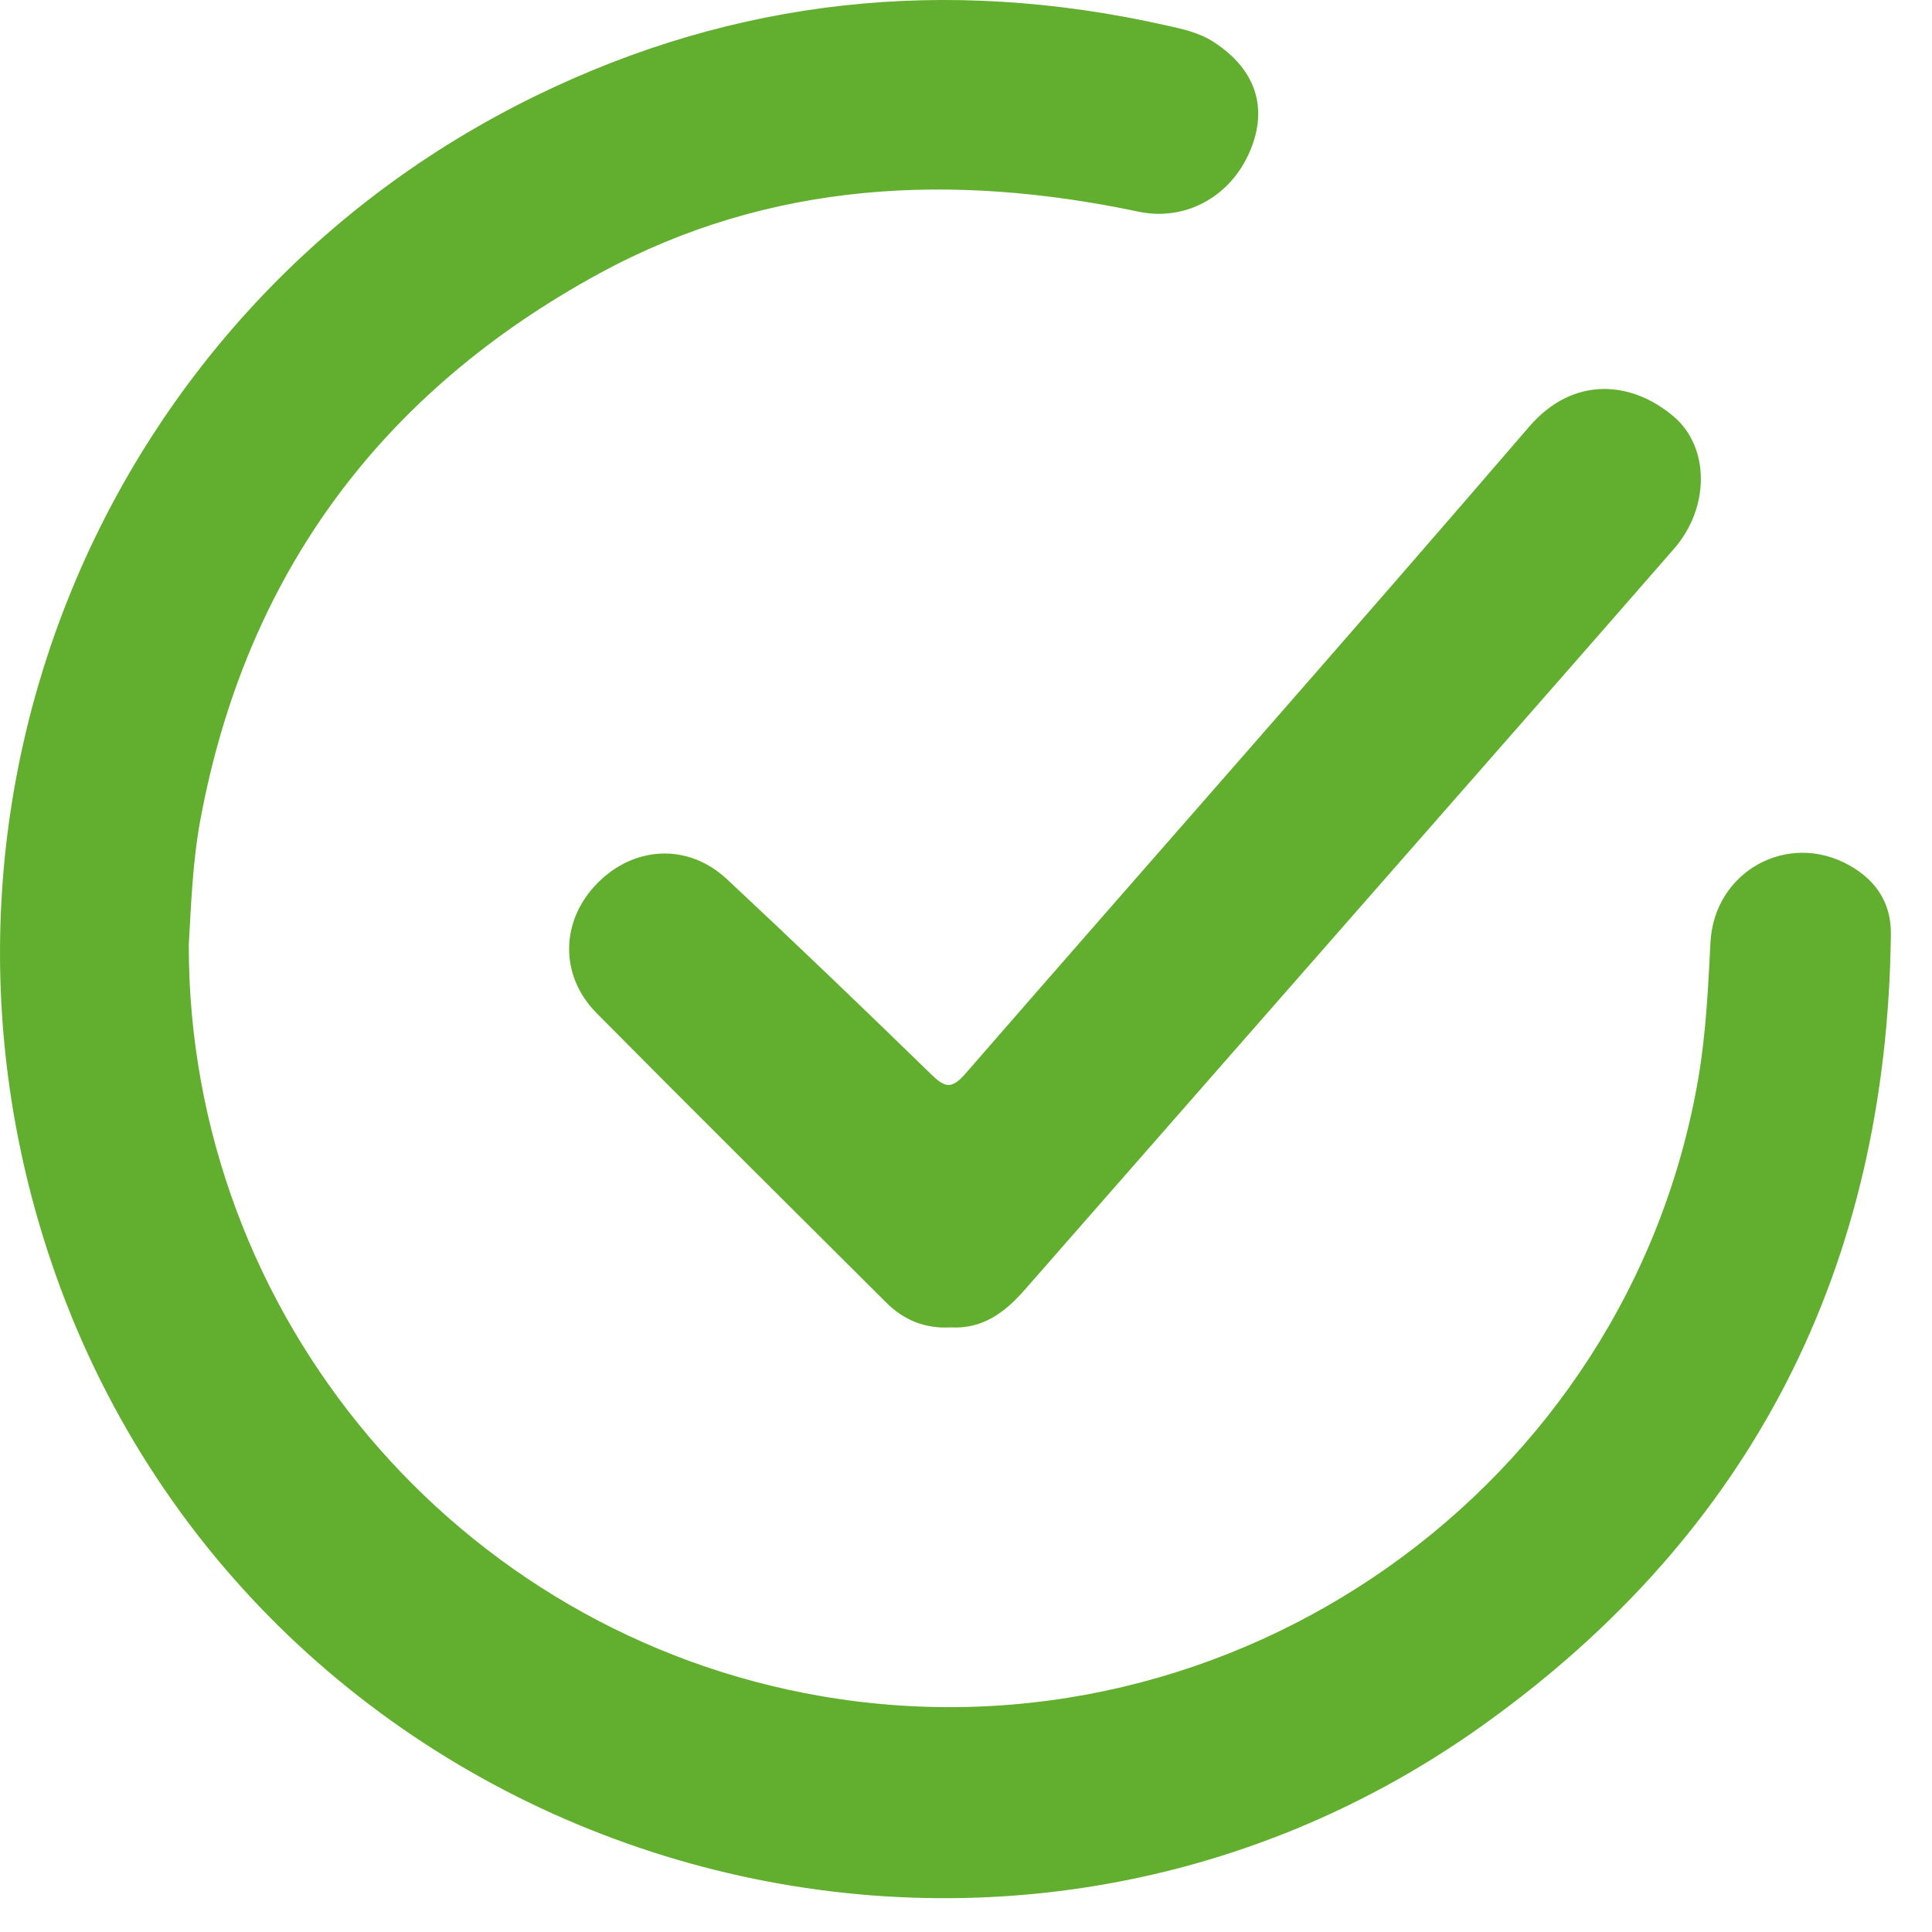 <svg width="35" height="35" viewBox="0 0 35 35" fill="none" xmlns="http://www.w3.org/2000/svg">
<g id="Group 117">
<path id="Vector" d="M3.42 17.117C3.412 23.834 8.287 29.597 14.887 30.729C22.341 32.008 29.508 26.945 30.77 19.514C30.907 18.704 30.945 17.887 30.987 17.072C31.052 15.79 32.384 15.046 33.506 15.678C33.981 15.945 34.263 16.355 34.255 16.925C34.185 22.935 31.757 27.76 26.861 31.256C17.638 37.838 4.549 33.575 0.926 22.855C-1.875 14.579 1.86 5.565 9.704 1.737C13.338 -0.037 17.148 -0.427 21.091 0.452C21.404 0.522 21.714 0.582 21.994 0.765C22.746 1.257 22.981 1.952 22.643 2.741C22.284 3.584 21.456 4.008 20.632 3.836C17.258 3.124 13.95 3.276 10.874 4.945C6.918 7.094 4.457 10.393 3.629 14.856C3.487 15.626 3.462 16.4 3.42 17.117Z" fill="#62AF2F"/>
<path id="Vector_2" d="M17.228 24.047C16.756 24.074 16.371 23.914 16.051 23.594C14.302 21.85 12.545 20.108 10.806 18.352C10.132 17.67 10.154 16.68 10.819 16.003C11.488 15.321 12.468 15.271 13.17 15.928C14.417 17.092 15.649 18.274 16.871 19.464C17.113 19.699 17.236 19.741 17.486 19.454C20.889 15.543 24.323 11.66 27.703 7.729C28.503 6.8 29.563 6.9 30.322 7.547C30.972 8.099 30.98 9.194 30.325 9.943C28.958 11.512 27.584 13.077 26.212 14.641C23.663 17.55 21.111 20.456 18.563 23.367C18.203 23.779 17.796 24.079 17.228 24.047Z" fill="#62AF2F"/>
</g>
</svg>
